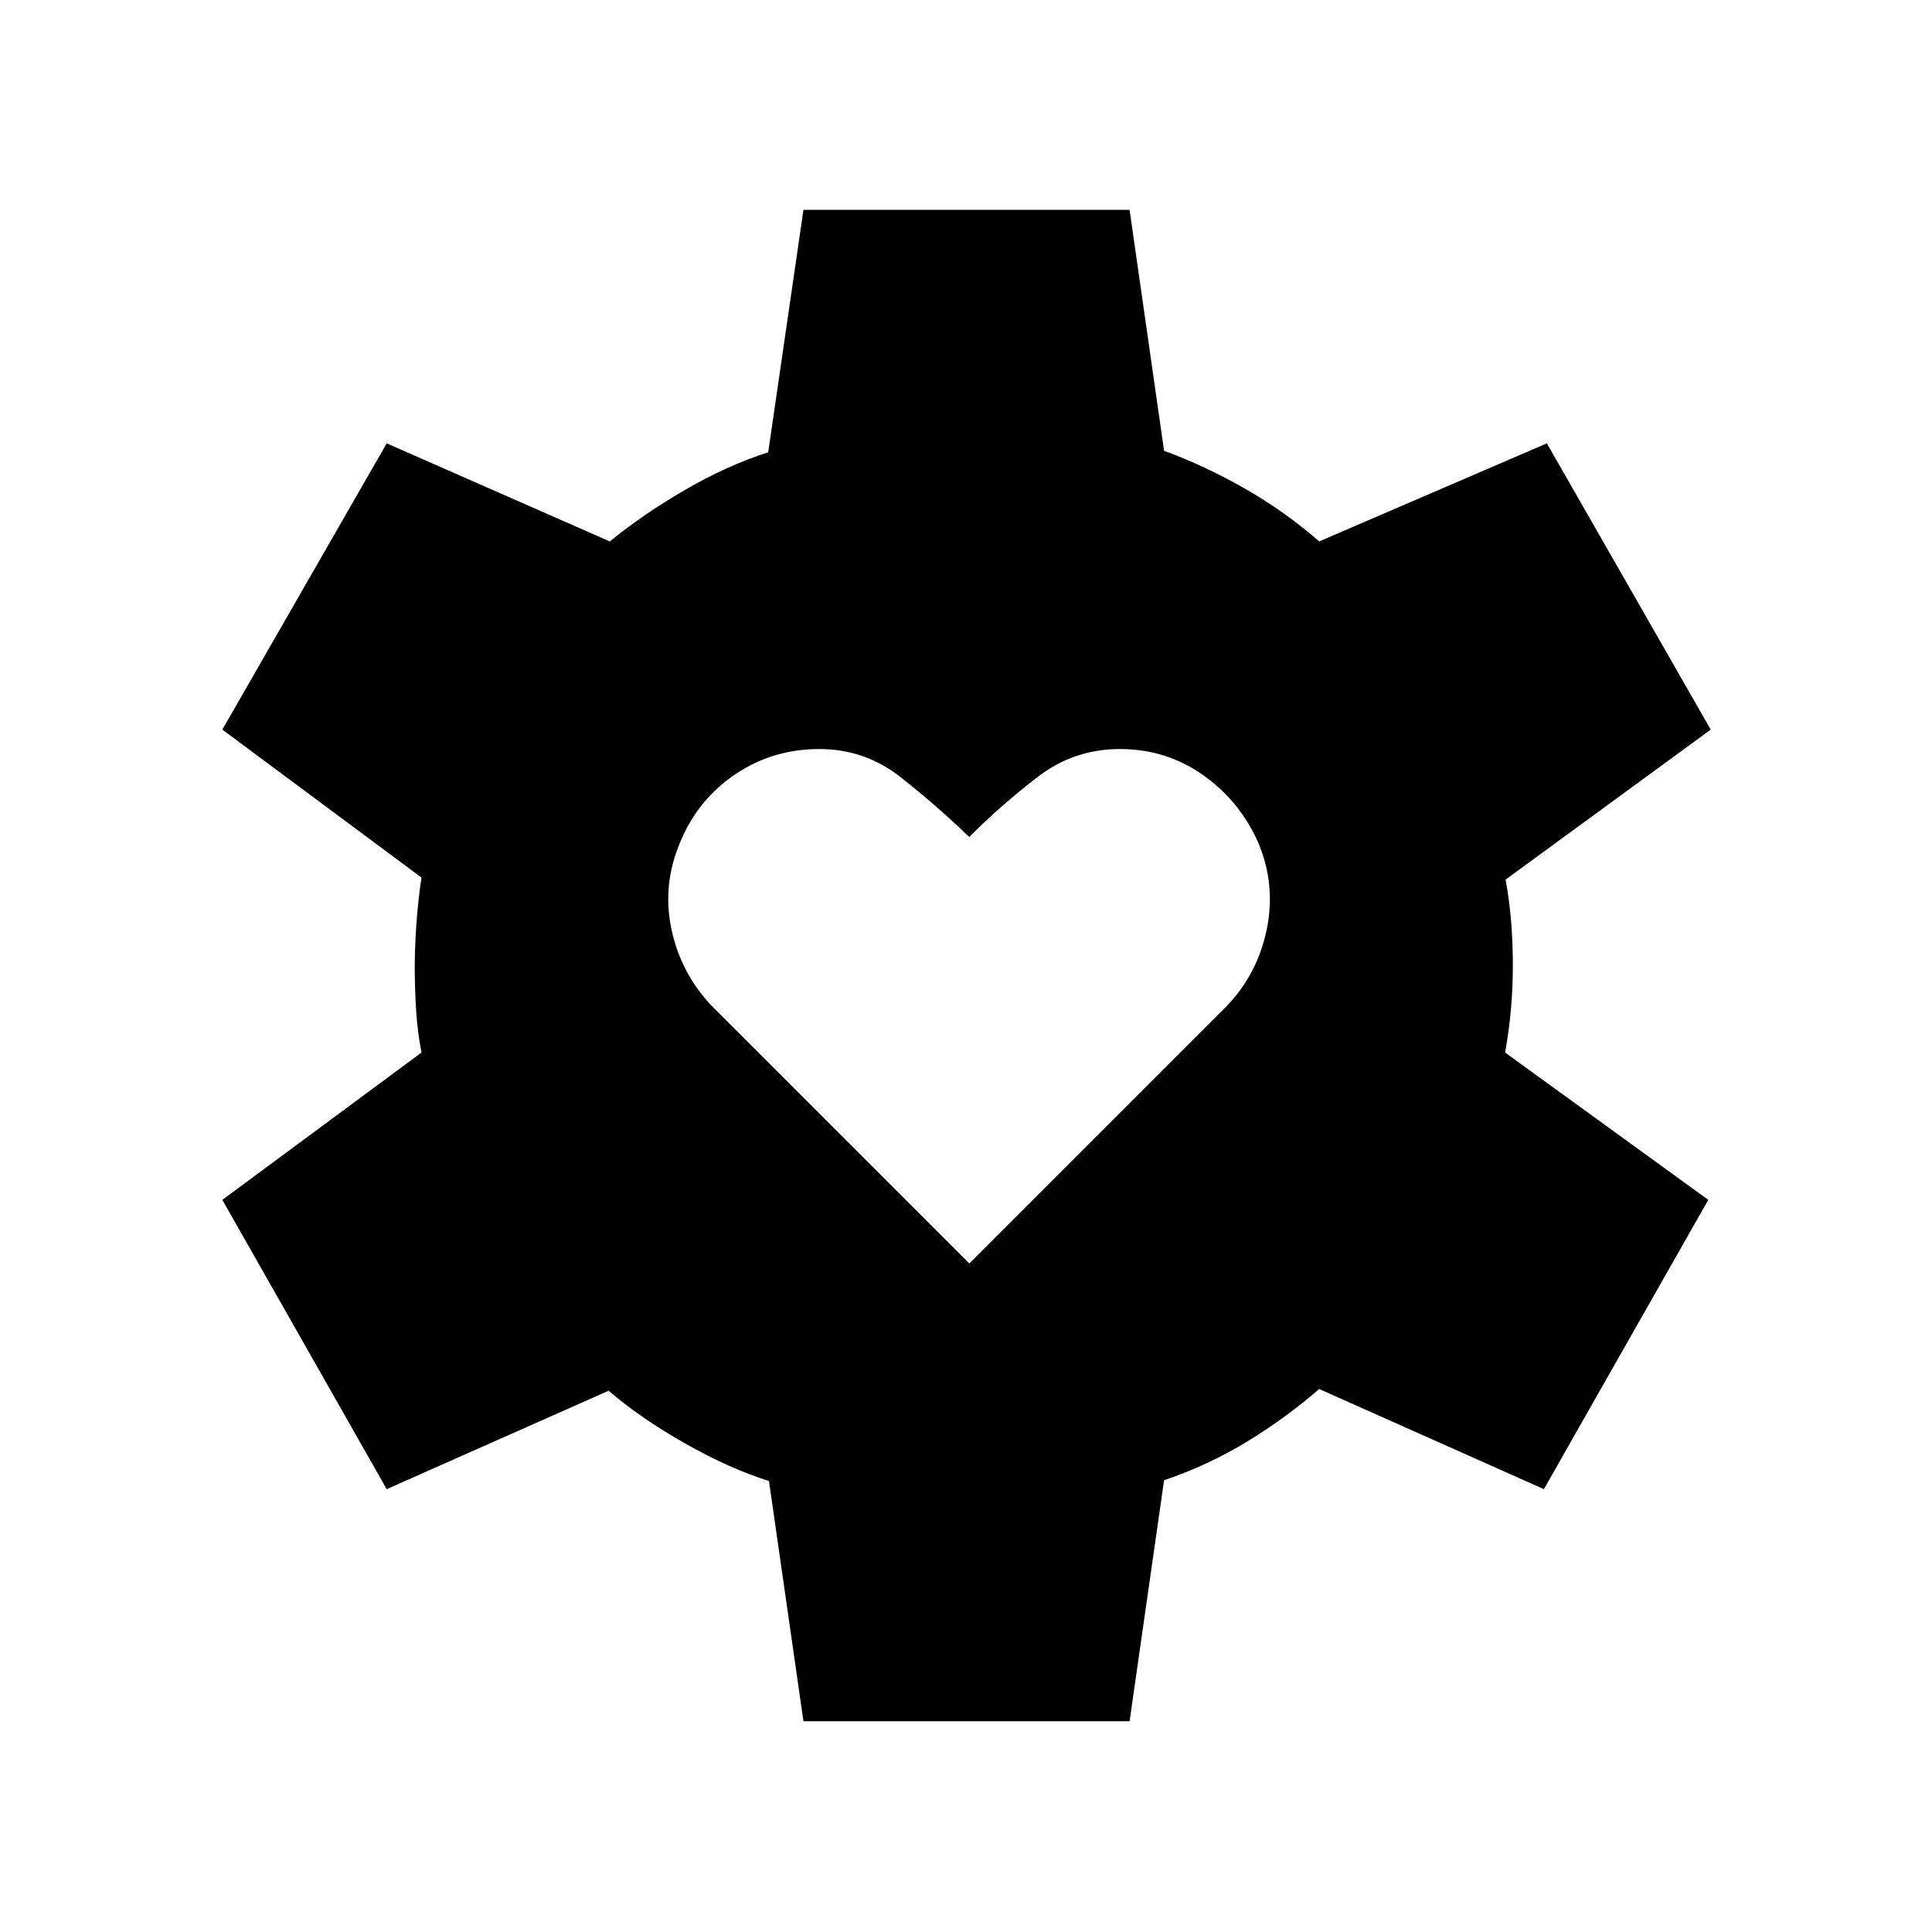 <svg xmlns="http://www.w3.org/2000/svg" height="40" viewBox="0 -960 960 960" width="40"><path d="M481.62-332.19 609.45-460q15.32-15.85 19.95-38.03 4.62-22.19-4.11-43.1-9.25-20.91-27.56-33.79-18.31-12.89-41.22-12.89t-40.98 13.92q-18.07 13.92-33.91 29.76-16.49-15.84-34.2-29.76-17.71-13.92-40.29-13.92-23.1 0-41.64 12.46-18.53 12.45-27.26 33.22-9.25 21.3-4.67 43.47 4.59 22.17 20.25 38.66l127.81 127.81Zm-82.39 227.45L382.1-224.09q-19.55-6.13-41.68-18.67-22.14-12.55-38.01-26.19l-110.26 48.9-81.67-143.74L209.45-437q-1.99-10.03-2.67-20.83-.69-10.81-.69-21.79 0-9.14.77-20.62t2.56-23.71l-98.94-73.51 81.67-142.24L303-690.97q16.22-13.25 37.13-25.45 20.91-12.19 41.59-18.85l17.51-120.46h162.06L578.42-736q20.67 7.59 40.5 18.97 19.82 11.38 36.57 26.06l113.14-48.73 81.42 142.24-101.94 74.54q2.04 11.18 2.83 21.71.79 10.54.79 21.21 0 10.09-.89 20.76-.88 10.66-2.96 22.24l100.95 73.21-81.68 143.74-111.66-49.76q-16.63 14.44-35.9 26.18t-41.17 19.15l-17.13 119.74H399.23Z"/></svg>